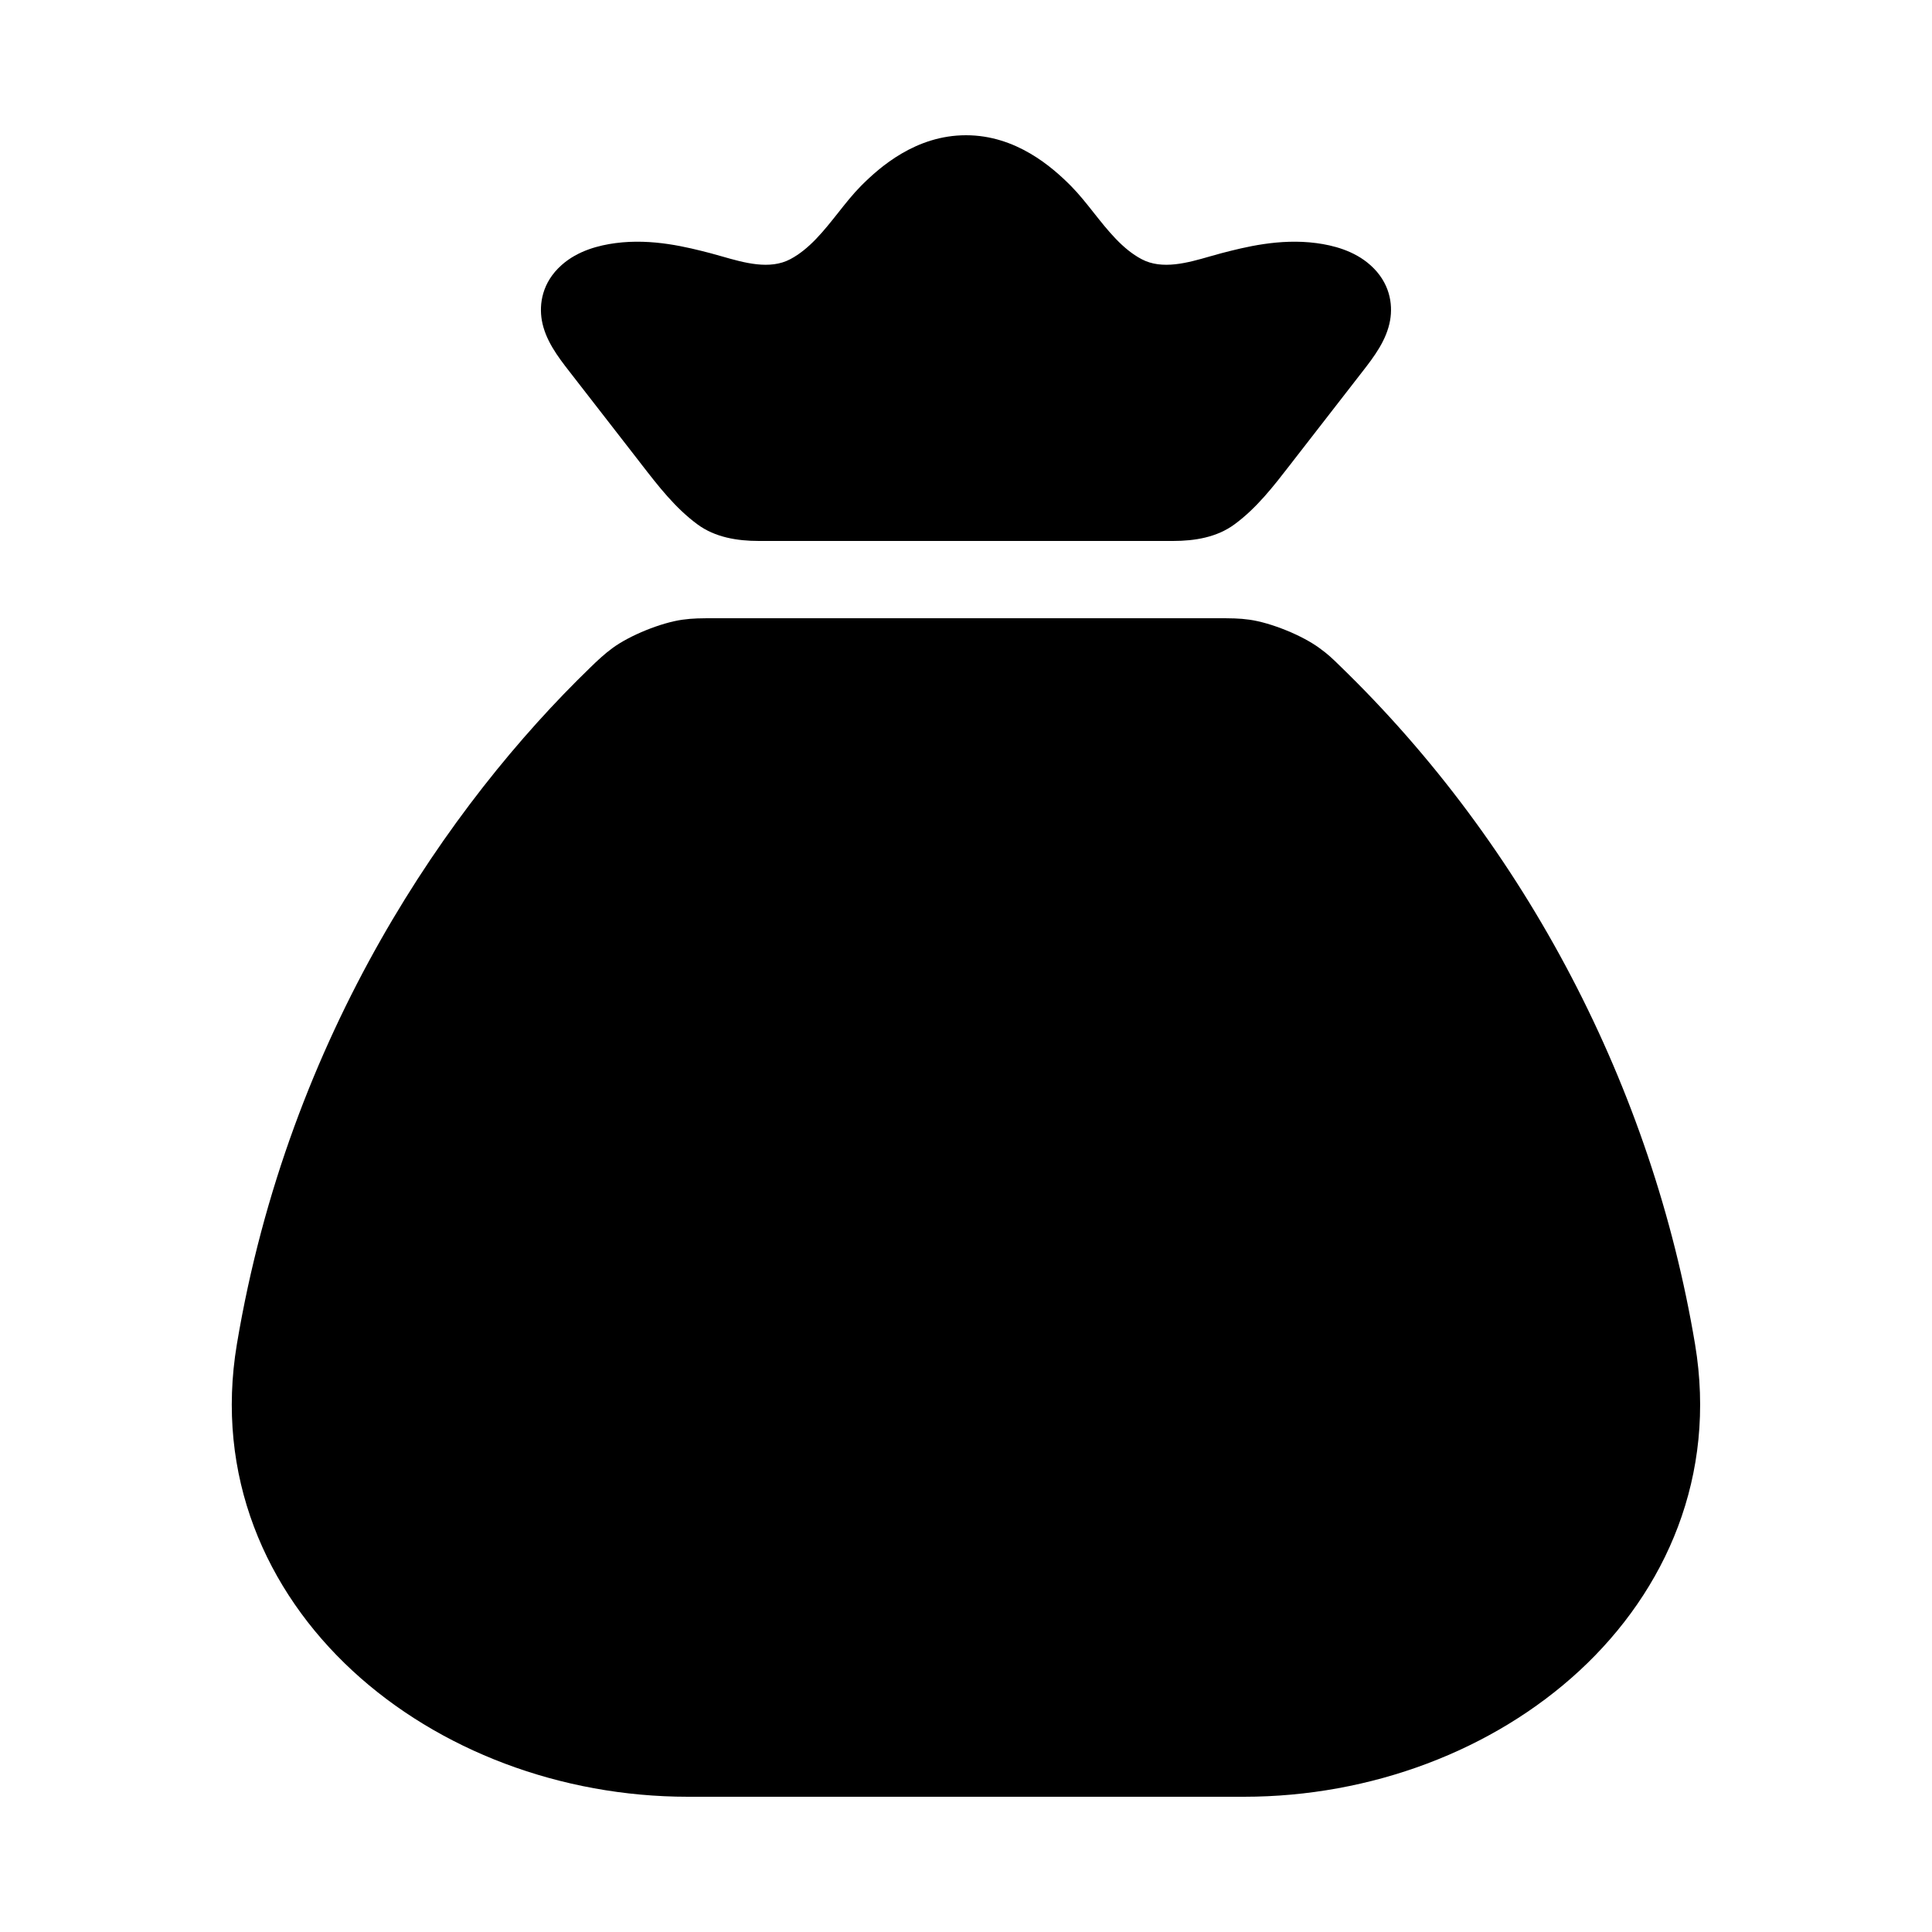 <svg width="25" height="25" viewBox="0 0 25 25" fill="none" xmlns="http://www.w3.org/2000/svg">
<path d="M12.5 1.75C11.852 1.75 11.387 2.159 11.141 2.406C11.038 2.51 10.942 2.631 10.845 2.754C10.661 2.986 10.474 3.223 10.226 3.354C9.96 3.495 9.629 3.4 9.343 3.318C9.293 3.304 9.243 3.29 9.196 3.277C8.898 3.2 8.444 3.082 7.963 3.146C7.754 3.174 7.479 3.241 7.267 3.43C7.015 3.654 6.975 3.933 7.011 4.144C7.056 4.4 7.215 4.611 7.371 4.811L8.263 5.96C8.277 5.977 8.29 5.995 8.303 6.012C8.52 6.292 8.739 6.575 9.026 6.786C9.253 6.953 9.539 7 9.82 7H15.179C15.46 7 15.746 6.953 15.973 6.786C16.261 6.575 16.479 6.292 16.696 6.012C16.709 5.995 16.723 5.977 16.736 5.96L17.628 4.811C17.784 4.611 17.943 4.4 17.988 4.144C18.025 3.933 17.984 3.654 17.732 3.43C17.52 3.241 17.245 3.174 17.036 3.146C16.555 3.082 16.101 3.2 15.803 3.277C15.756 3.29 15.707 3.304 15.656 3.318C15.371 3.4 15.039 3.495 14.773 3.354C14.525 3.223 14.338 2.986 14.154 2.754C14.057 2.631 13.961 2.51 13.858 2.406C13.612 2.159 13.147 1.75 12.5 1.75Z" fill="black"/>
<path d="M21.934 17.395C21.38 14.082 19.751 10.951 17.335 8.613C17.235 8.515 17.184 8.466 17.072 8.385C16.847 8.22 16.445 8.058 16.169 8.019C16.032 8 15.933 8 15.735 8H9.264C9.066 8 8.968 8 8.83 8.019C8.554 8.058 8.152 8.22 7.927 8.385C7.823 8.461 7.73 8.548 7.638 8.638C5.82 10.397 3.736 13.383 3.065 17.395C2.782 19.092 3.437 20.58 4.562 21.62C5.676 22.649 7.255 23.25 8.903 23.25H16.096C17.744 23.25 19.323 22.649 20.437 21.62C21.562 20.58 22.217 19.092 21.934 17.395Z" fill="black"/>
</svg>
